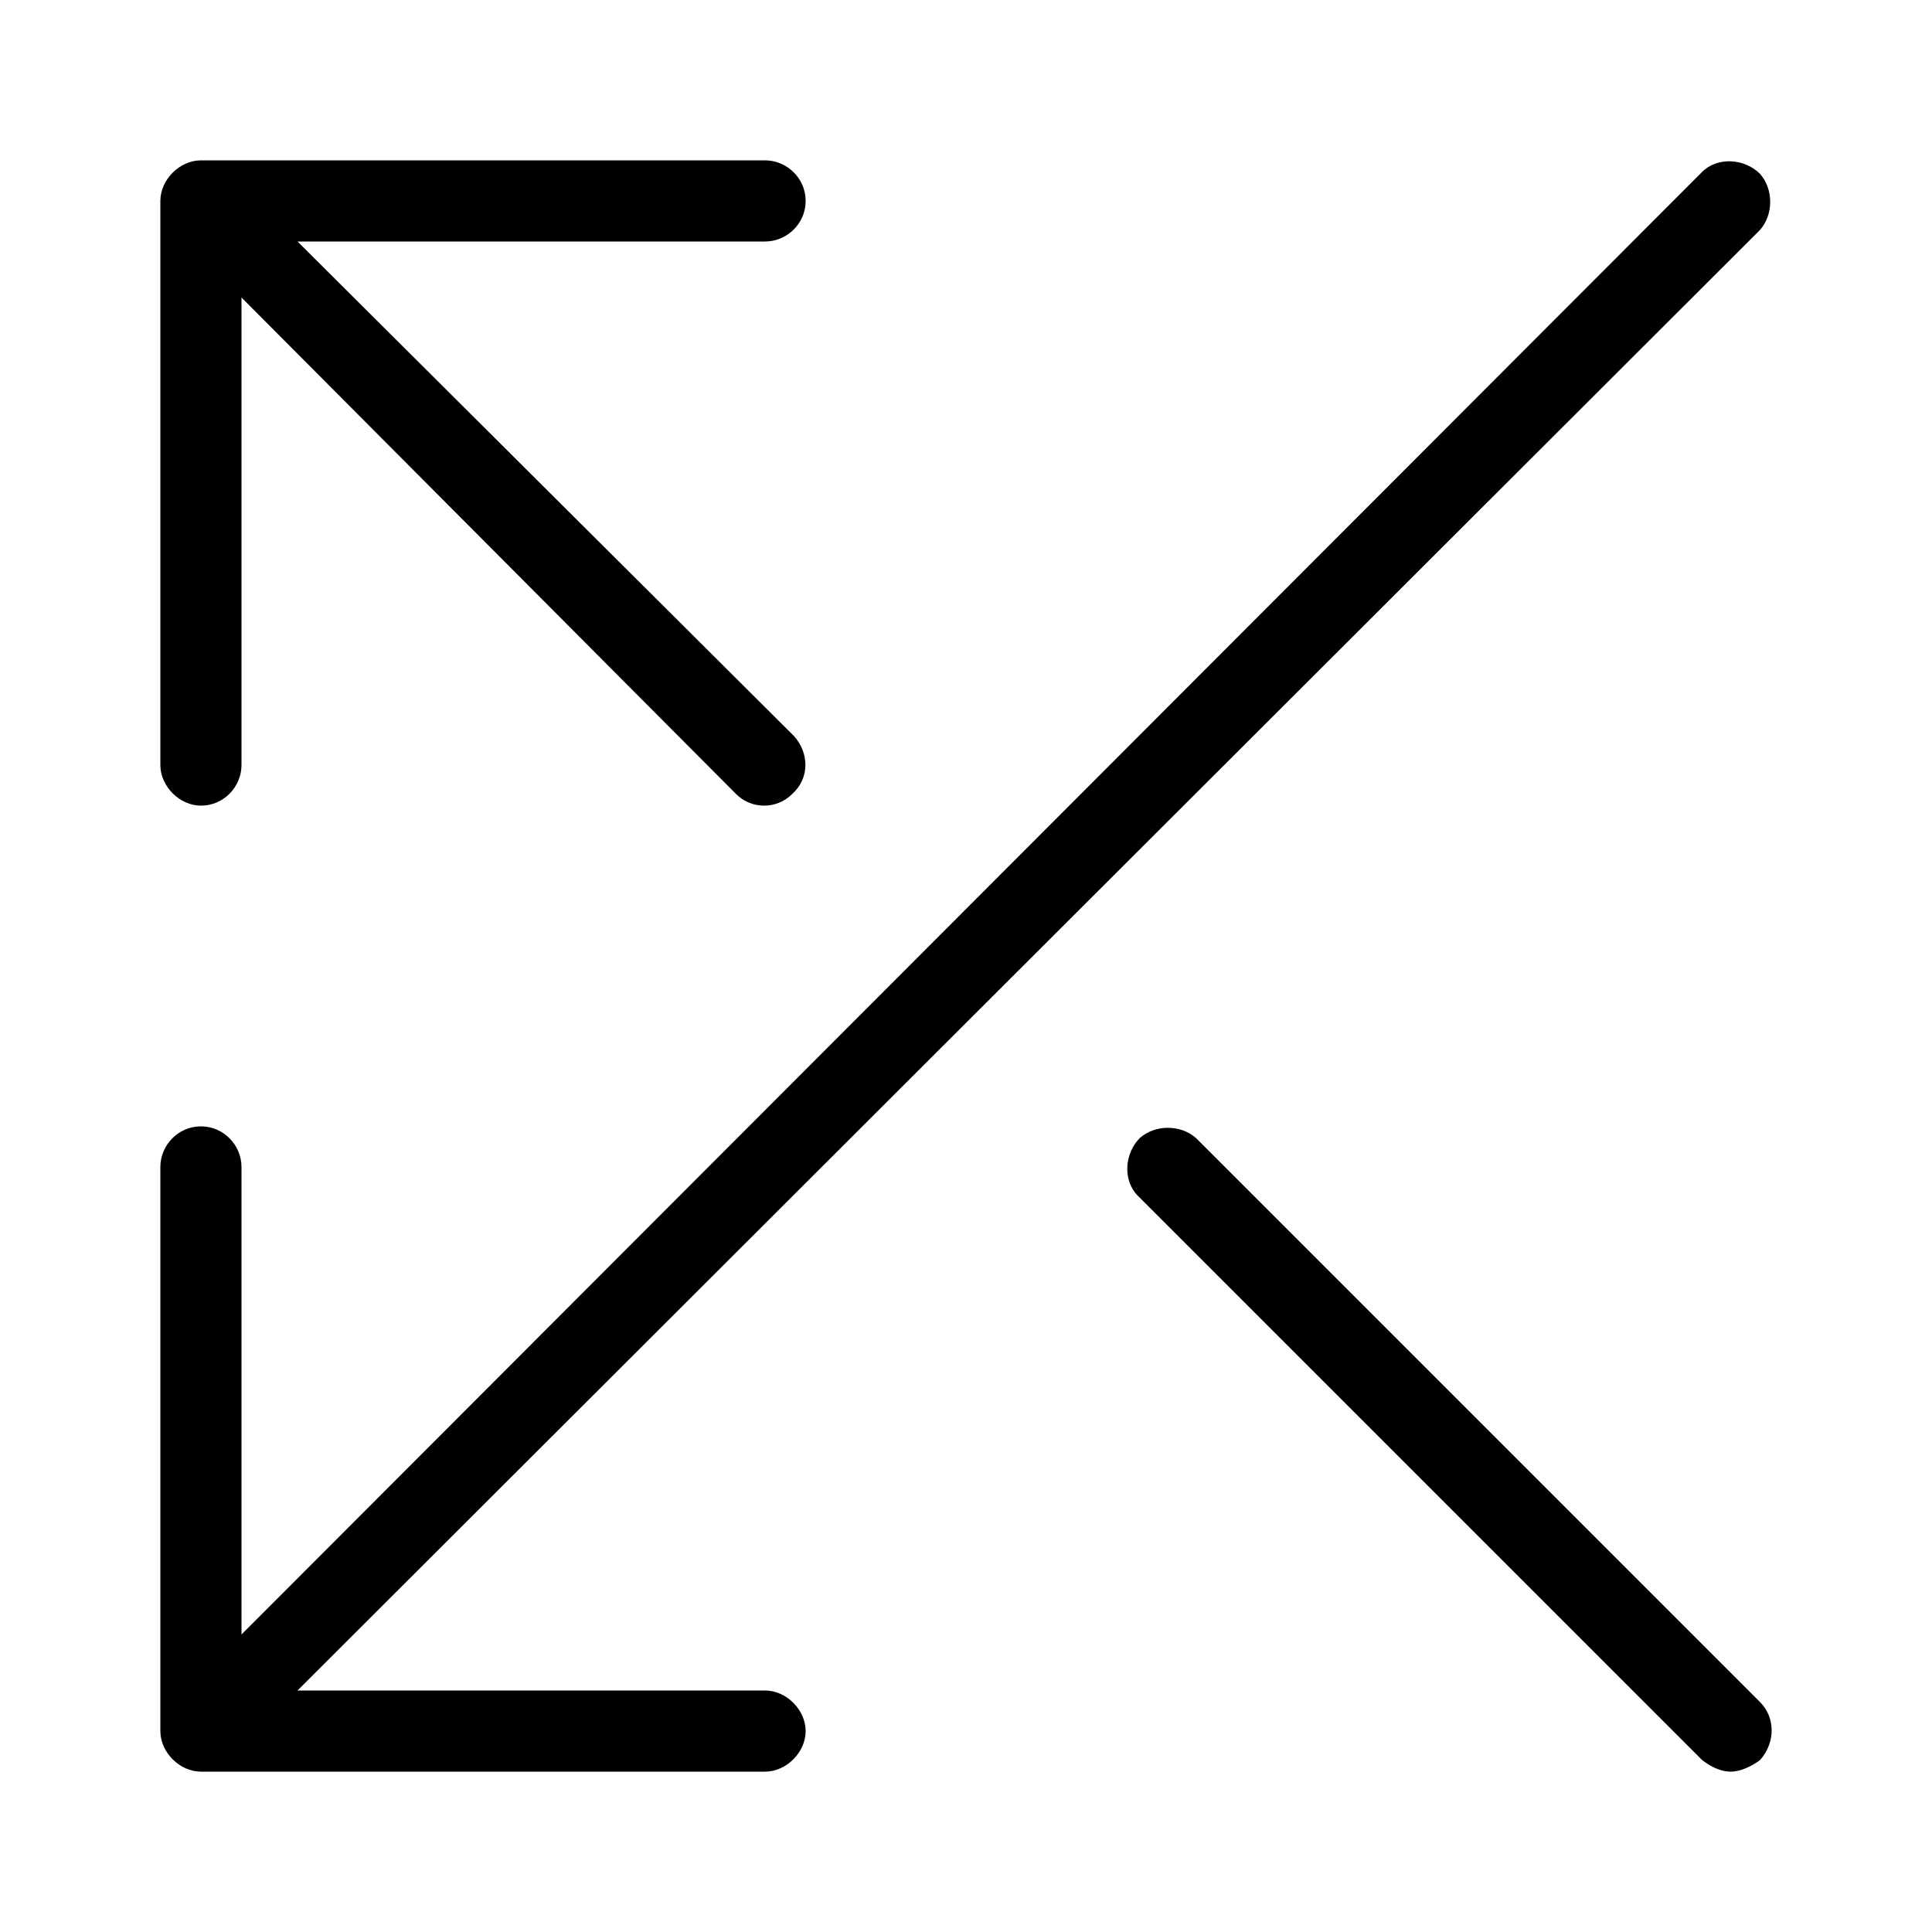 <svg xmlns="http://www.w3.org/2000/svg" width="24" height="24" viewBox="0 0 24 24">
<path d="M2.496 10.008c0 0 0 0 0 0 0.288 0 0.504-0.24 0.504-0.504v-5.808l6.144 6.168c0.192 0.192 0.504 0.192 0.696 0 0.216-0.192 0.216-0.504 0.024-0.72l-6.168-6.144h5.808c0.264 0 0.504-0.216 0.504-0.504s-0.24-0.504-0.504-0.504h-7.008c0 0 0 0 0 0-0.264 0-0.504 0.24-0.504 0.504v7.008c0 0 0 0 0 0 0 0.264 0.24 0.504 0.504 0.504zM21.864 21.144l-7.008-7.008c-0.192-0.168-0.504-0.168-0.696 0-0.192 0.192-0.216 0.528-0.024 0.72l7.008 7.008c0.096 0.072 0.216 0.144 0.36 0.144 0.12 0 0.264-0.072 0.36-0.144 0.192-0.216 0.192-0.528 0-0.72zM9.504 21h-5.808l18.168-18.144c0.168-0.192 0.168-0.504 0-0.696-0.192-0.192-0.528-0.216-0.72-0.024l-18.144 18.168v-5.808c0-0.264-0.216-0.504-0.504-0.504s-0.504 0.24-0.504 0.504v7.008c0 0 0 0 0 0 0 0.264 0.24 0.504 0.504 0.504h7.008c0.264 0 0.504-0.24 0.504-0.504s-0.24-0.504-0.504-0.504z"></path>
</svg>
